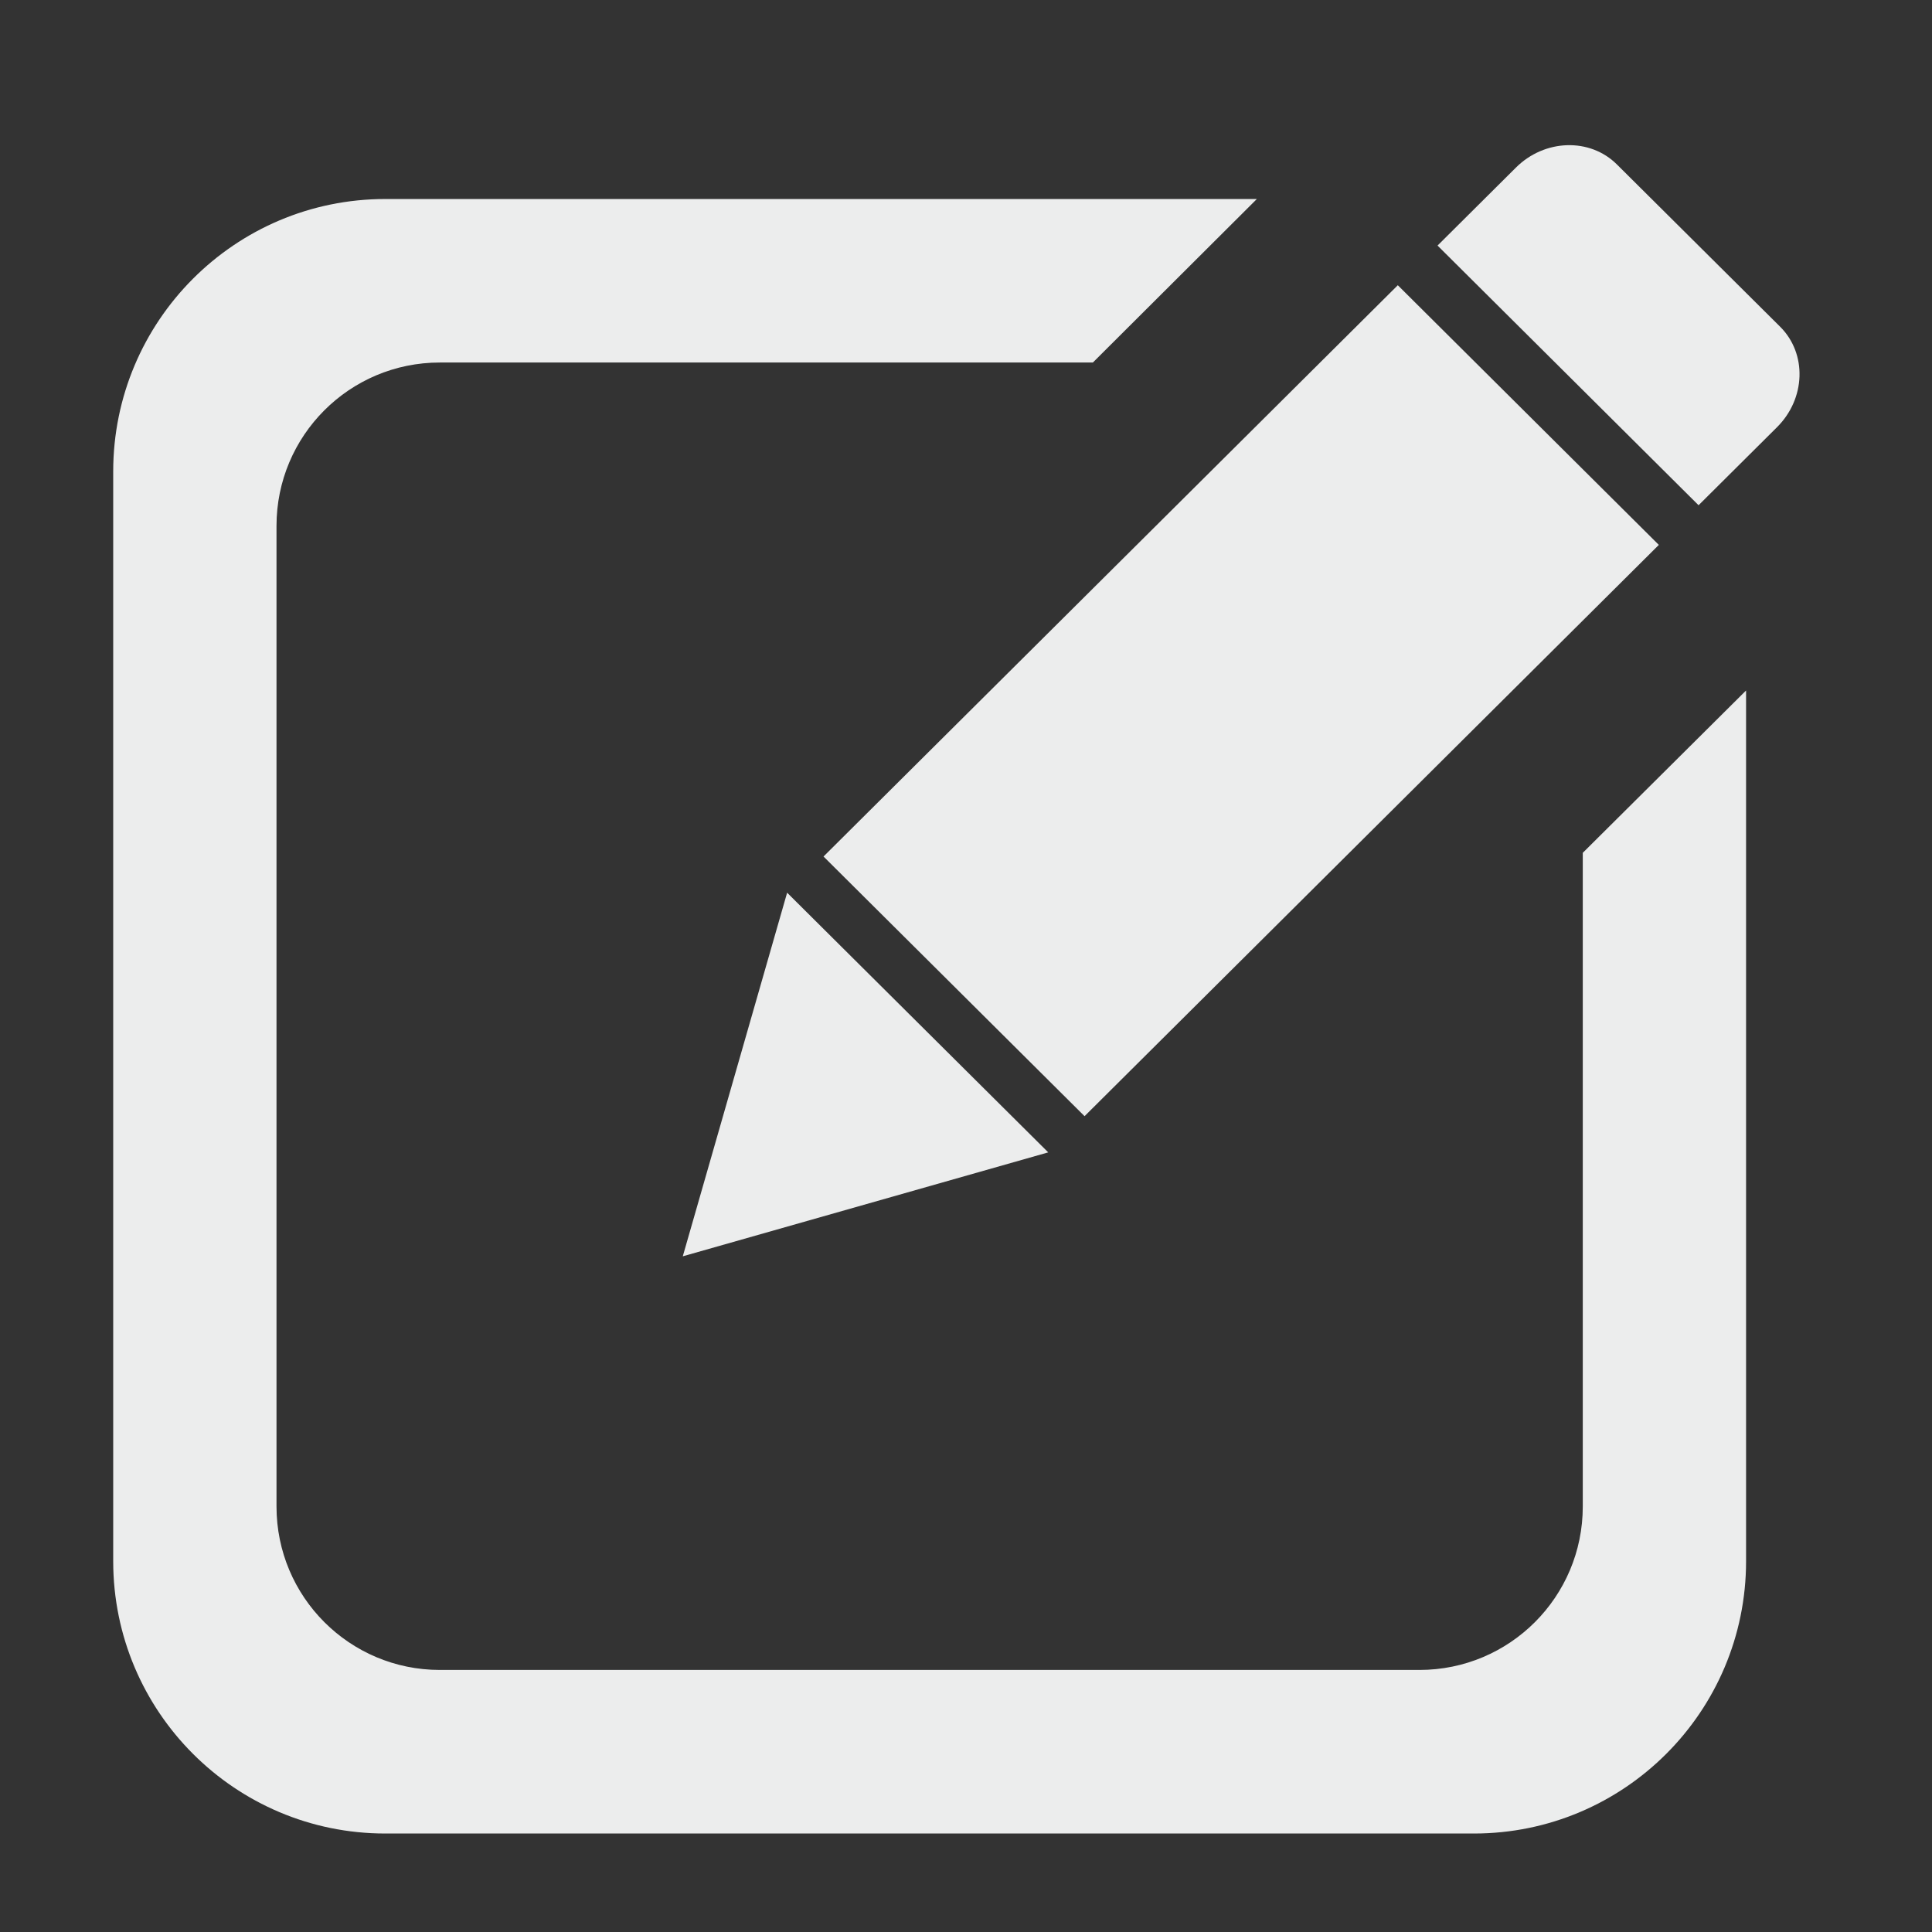 <?xml version="1.0" encoding="utf-8"?>
<!-- Generator: Adobe Illustrator 16.2.1, SVG Export Plug-In . SVG Version: 6.00 Build 0)  -->
<!DOCTYPE svg PUBLIC "-//W3C//DTD SVG 1.1//EN" "http://www.w3.org/Graphics/SVG/1.1/DTD/svg11.dtd">
<?xml-stylesheet type="text/css" href="../../../../pixelegg/less/svg.css" ?>
<svg version="1.1" id="sitemgr_navbar" xmlns="http://www.w3.org/2000/svg" xmlns:xlink="http://www.w3.org/1999/xlink" x="0px"
	 y="0px" width="28.347px" height="28.347px" viewBox="0 0 28.347 28.347" enable-background="new 0 0 28.347 28.347"
	 xml:space="preserve">
<rect x="0" y="0" width="28.347" height="28.347" fill="#333333" stroke="none"/>
<g>
	<polygon fill-rule="evenodd" clip-rule="evenodd" fill="#ECEDED" points="24.339,7.995 20.509,4.185 12.083,12.567 15.913,16.377 	
		"/>
	<polygon fill-rule="evenodd" clip-rule="evenodd" fill="#ECEDED" points="10.018,18.433 15.38,16.908 11.549,13.098 	"/>
	<path fill-rule="evenodd" clip-rule="evenodd" fill="#ECEDED" d="M23.223,22.105c0,1.324-1.072,2.397-2.396,2.397H6.453
		c-1.324,0-2.396-1.073-2.396-2.397V7.716c0-1.324,1.071-2.397,2.396-2.397h9.582l2.406-2.399H5.653
		c-2.205,0-3.992,1.79-3.992,3.998v15.988c0,2.207,1.787,3.996,3.992,3.996h15.973c2.205,0,3.993-1.789,3.993-3.996V10.131
		l-2.396,2.382V22.105z"/>
	<path fill-rule="evenodd" clip-rule="evenodd" fill="#ECEDED" d="M26.119,4.794l-2.395-2.381c-0.396-0.395-1.061-0.374-1.483,0.047
		l-1.149,1.143l3.83,3.81l1.149-1.143C26.495,5.85,26.516,5.189,26.119,4.794z"/>
</g>
</svg>
